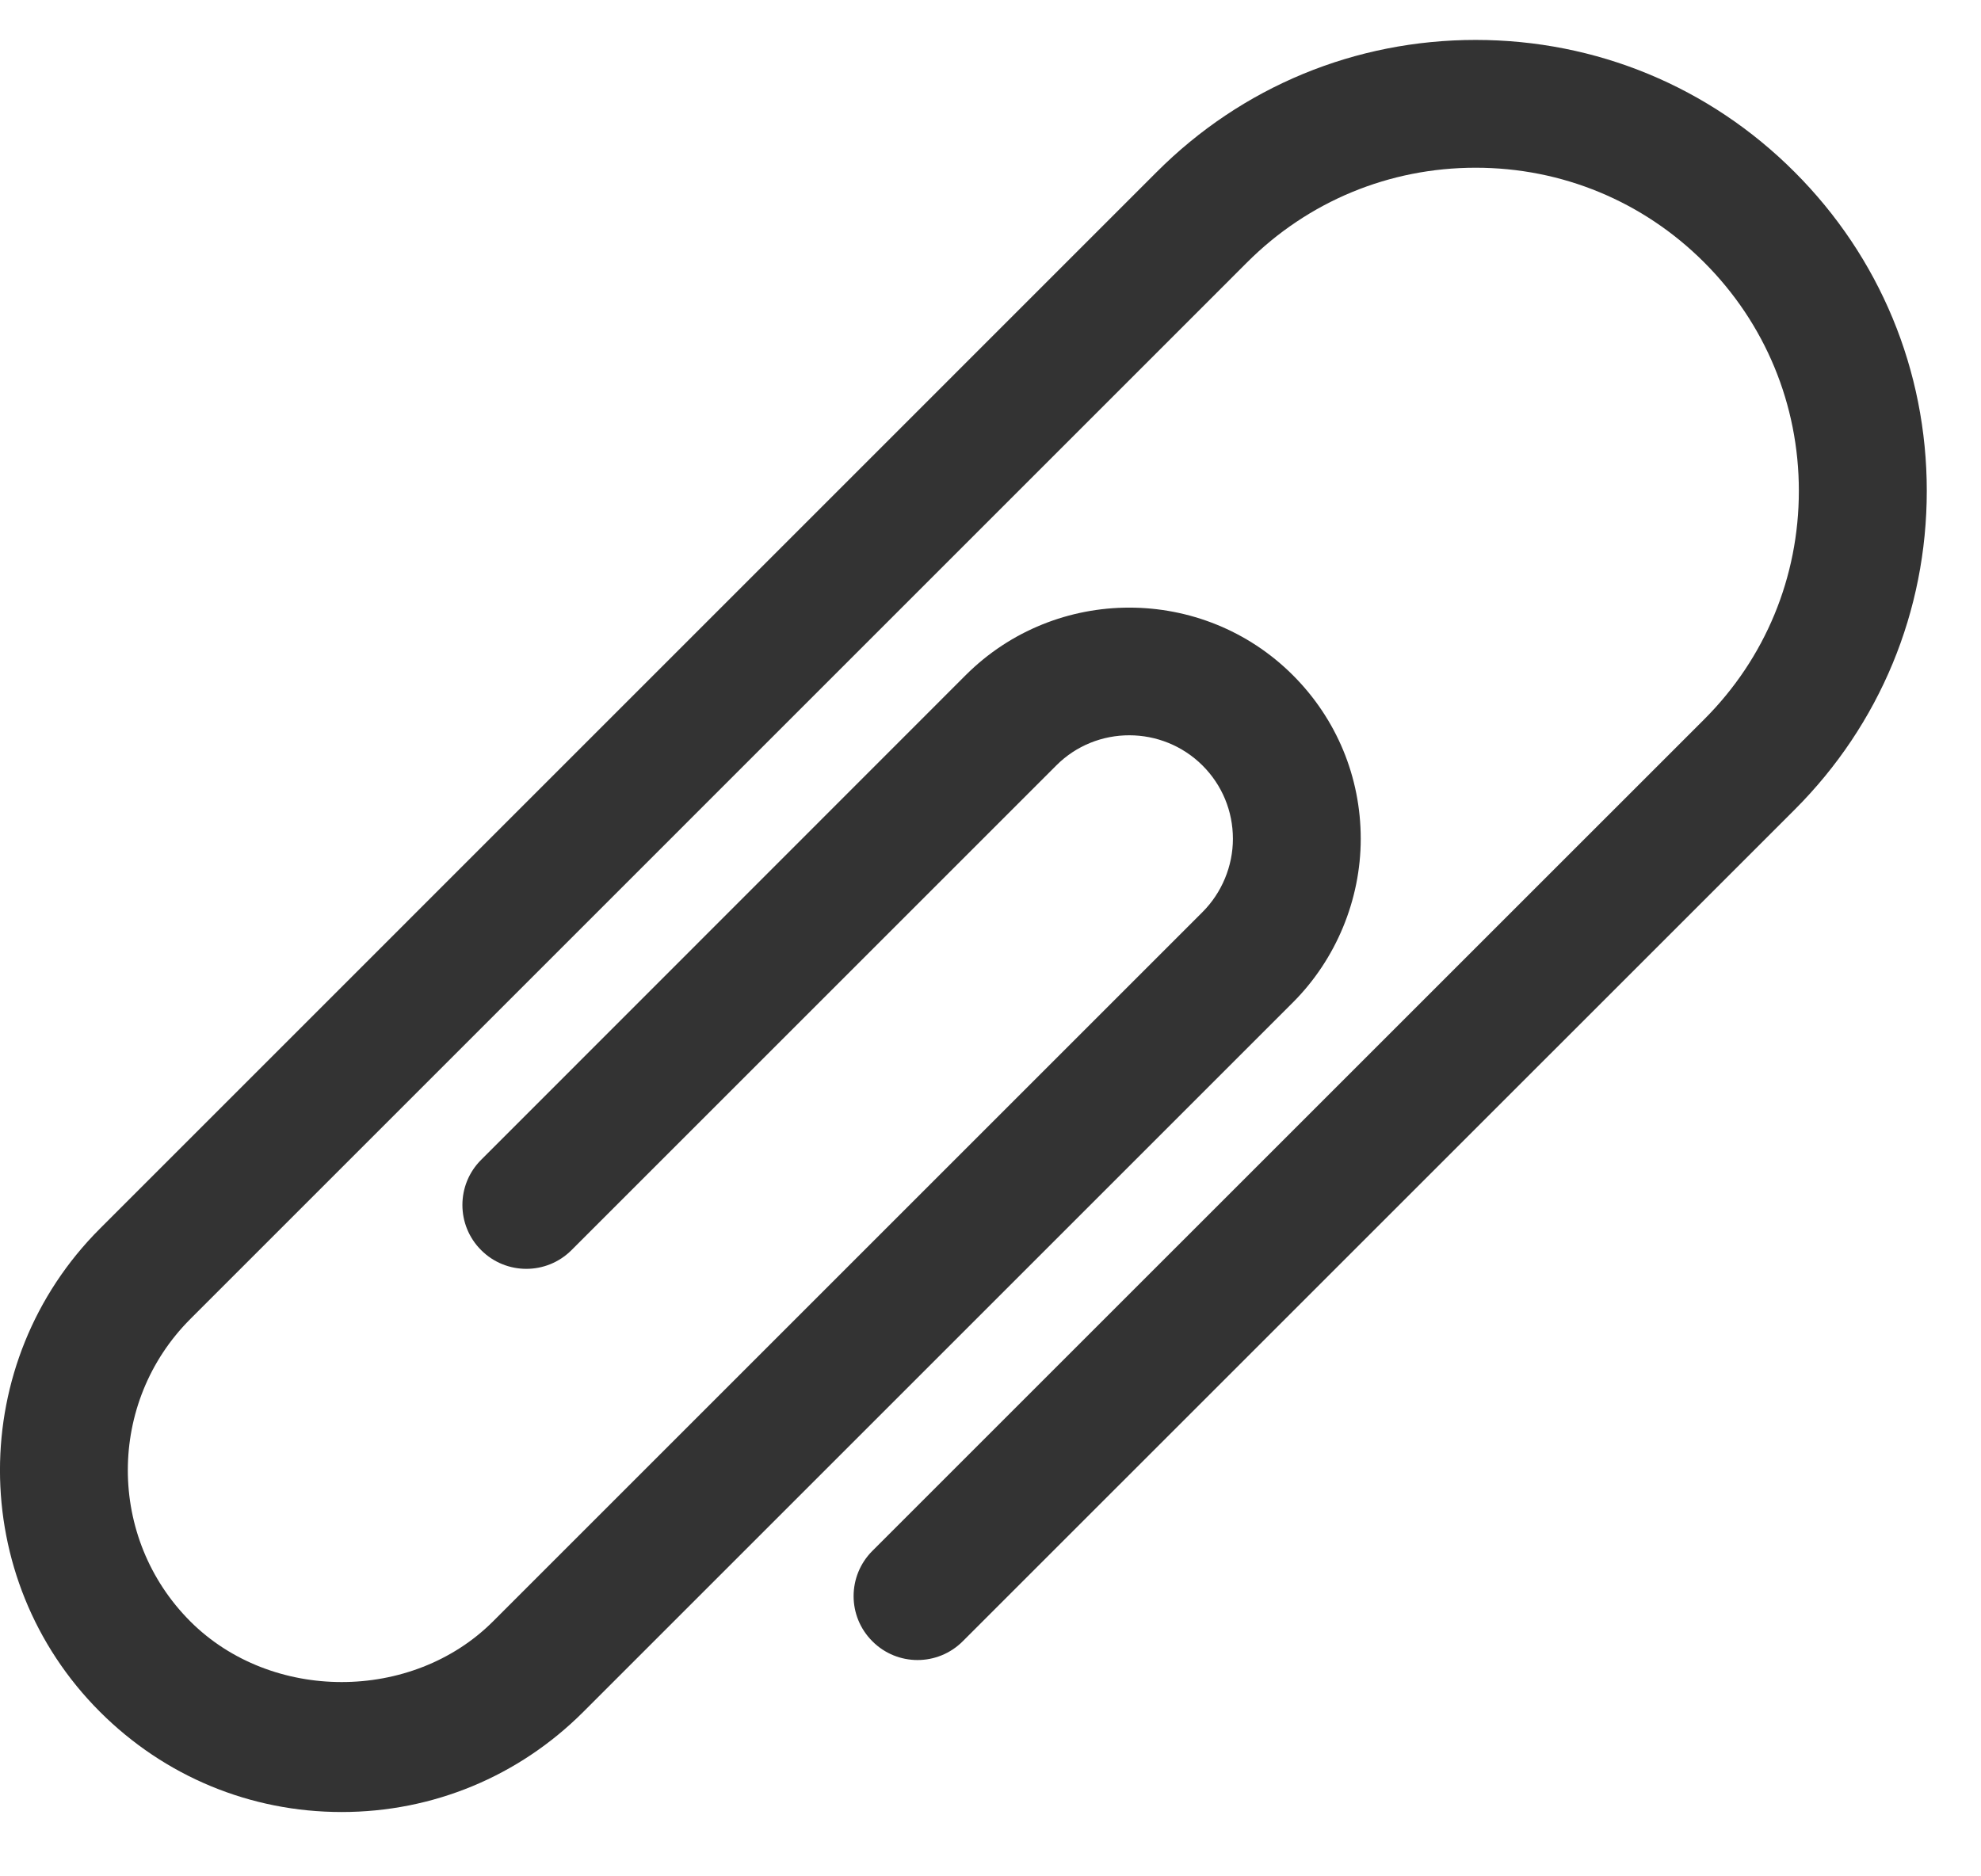 <svg width="19" height="18" viewBox="0 0 19 18" fill="none" xmlns="http://www.w3.org/2000/svg">
<path d="M3.277 17.383C2.401 17.383 1.578 17.041 0.959 16.422C-0.32 15.144 -0.32 13.064 0.959 11.786L11.094 1.65C11.911 0.832 12.998 0.383 14.153 0.383C15.309 0.383 16.395 0.832 17.212 1.65C18.029 2.467 18.48 3.553 18.48 4.709C18.48 5.864 18.03 6.95 17.213 7.767L9.234 15.745C8.994 15.985 8.606 15.985 8.367 15.745C8.127 15.506 8.127 15.118 8.367 14.878L16.346 6.9C16.931 6.315 17.253 5.536 17.253 4.709C17.253 3.881 16.93 3.102 16.345 2.517C15.759 1.931 14.981 1.609 14.153 1.609C13.325 1.609 12.547 1.931 11.961 2.517L1.826 12.653C1.026 13.453 1.026 14.755 1.826 15.555C2.602 16.33 3.952 16.33 4.728 15.555L11.534 8.749C11.719 8.564 11.825 8.308 11.825 8.047C11.825 7.782 11.722 7.532 11.534 7.344C11.147 6.958 10.516 6.956 10.13 7.344L5.481 11.993C5.242 12.232 4.854 12.232 4.615 11.993C4.375 11.754 4.375 11.365 4.615 11.126L9.262 6.477C10.127 5.613 11.535 5.613 12.4 6.477C12.82 6.897 13.051 7.455 13.051 8.047C13.051 8.631 12.814 9.203 12.401 9.616L5.595 16.422C4.976 17.041 4.153 17.383 3.277 17.383Z" fill="#333333"/>
</svg>
